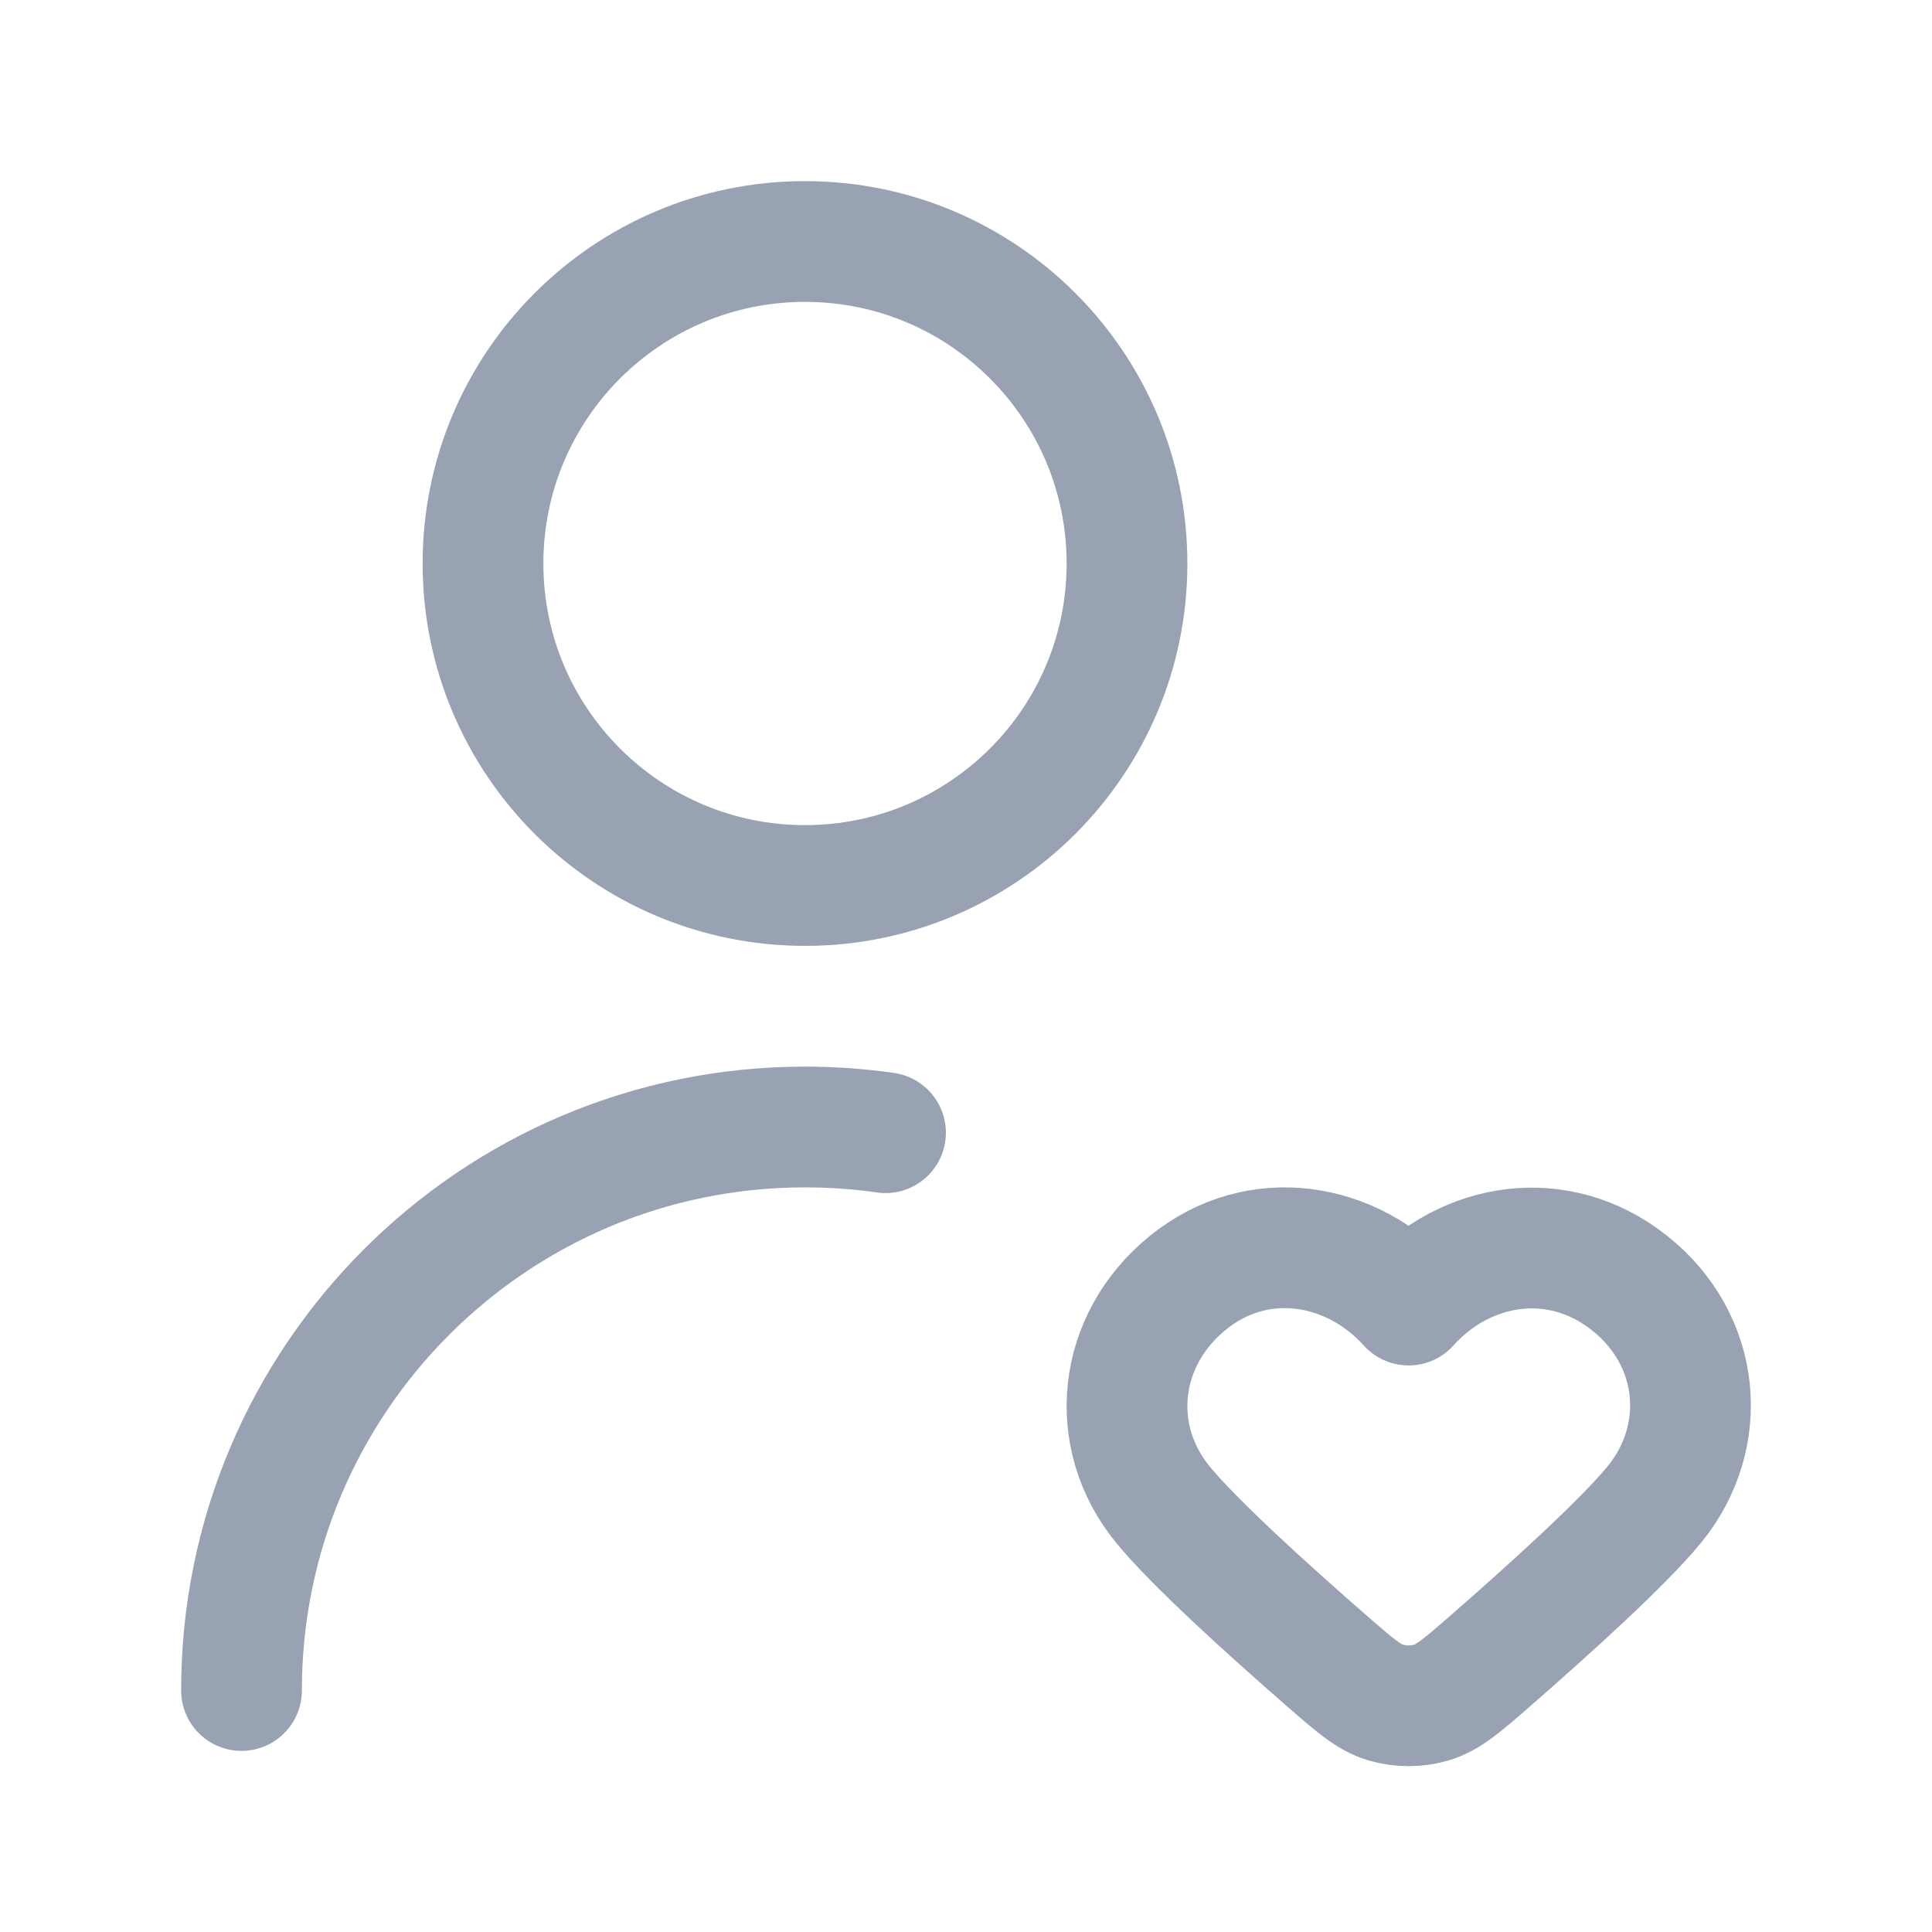 <svg width="24" height="24" viewBox="0 0 24 24" fill="none" xmlns="http://www.w3.org/2000/svg">
<path d="M3 21C3 17.134 6.134 14 10 14C10.339 14 10.673 14.024 11 14.071M17.498 16.212C16.798 15.433 15.631 15.223 14.754 15.937C13.877 16.65 13.754 17.843 14.443 18.687C14.831 19.163 15.755 19.998 16.485 20.635C16.832 20.937 17.005 21.088 17.215 21.15C17.393 21.203 17.602 21.203 17.78 21.15C17.99 21.088 18.163 20.937 18.51 20.635C19.24 19.998 20.164 19.163 20.553 18.687C21.241 17.843 21.133 16.643 20.241 15.937C19.349 15.231 18.197 15.433 17.498 16.212ZM14 7C14 9.209 12.209 11 10 11C7.791 11 6 9.209 6 7C6 4.791 7.791 3 10 3C12.209 3 14 4.791 14 7Z" stroke="#98A2B3" stroke-width="1.5" stroke-linecap="round" stroke-linejoin="round"/>
</svg>
